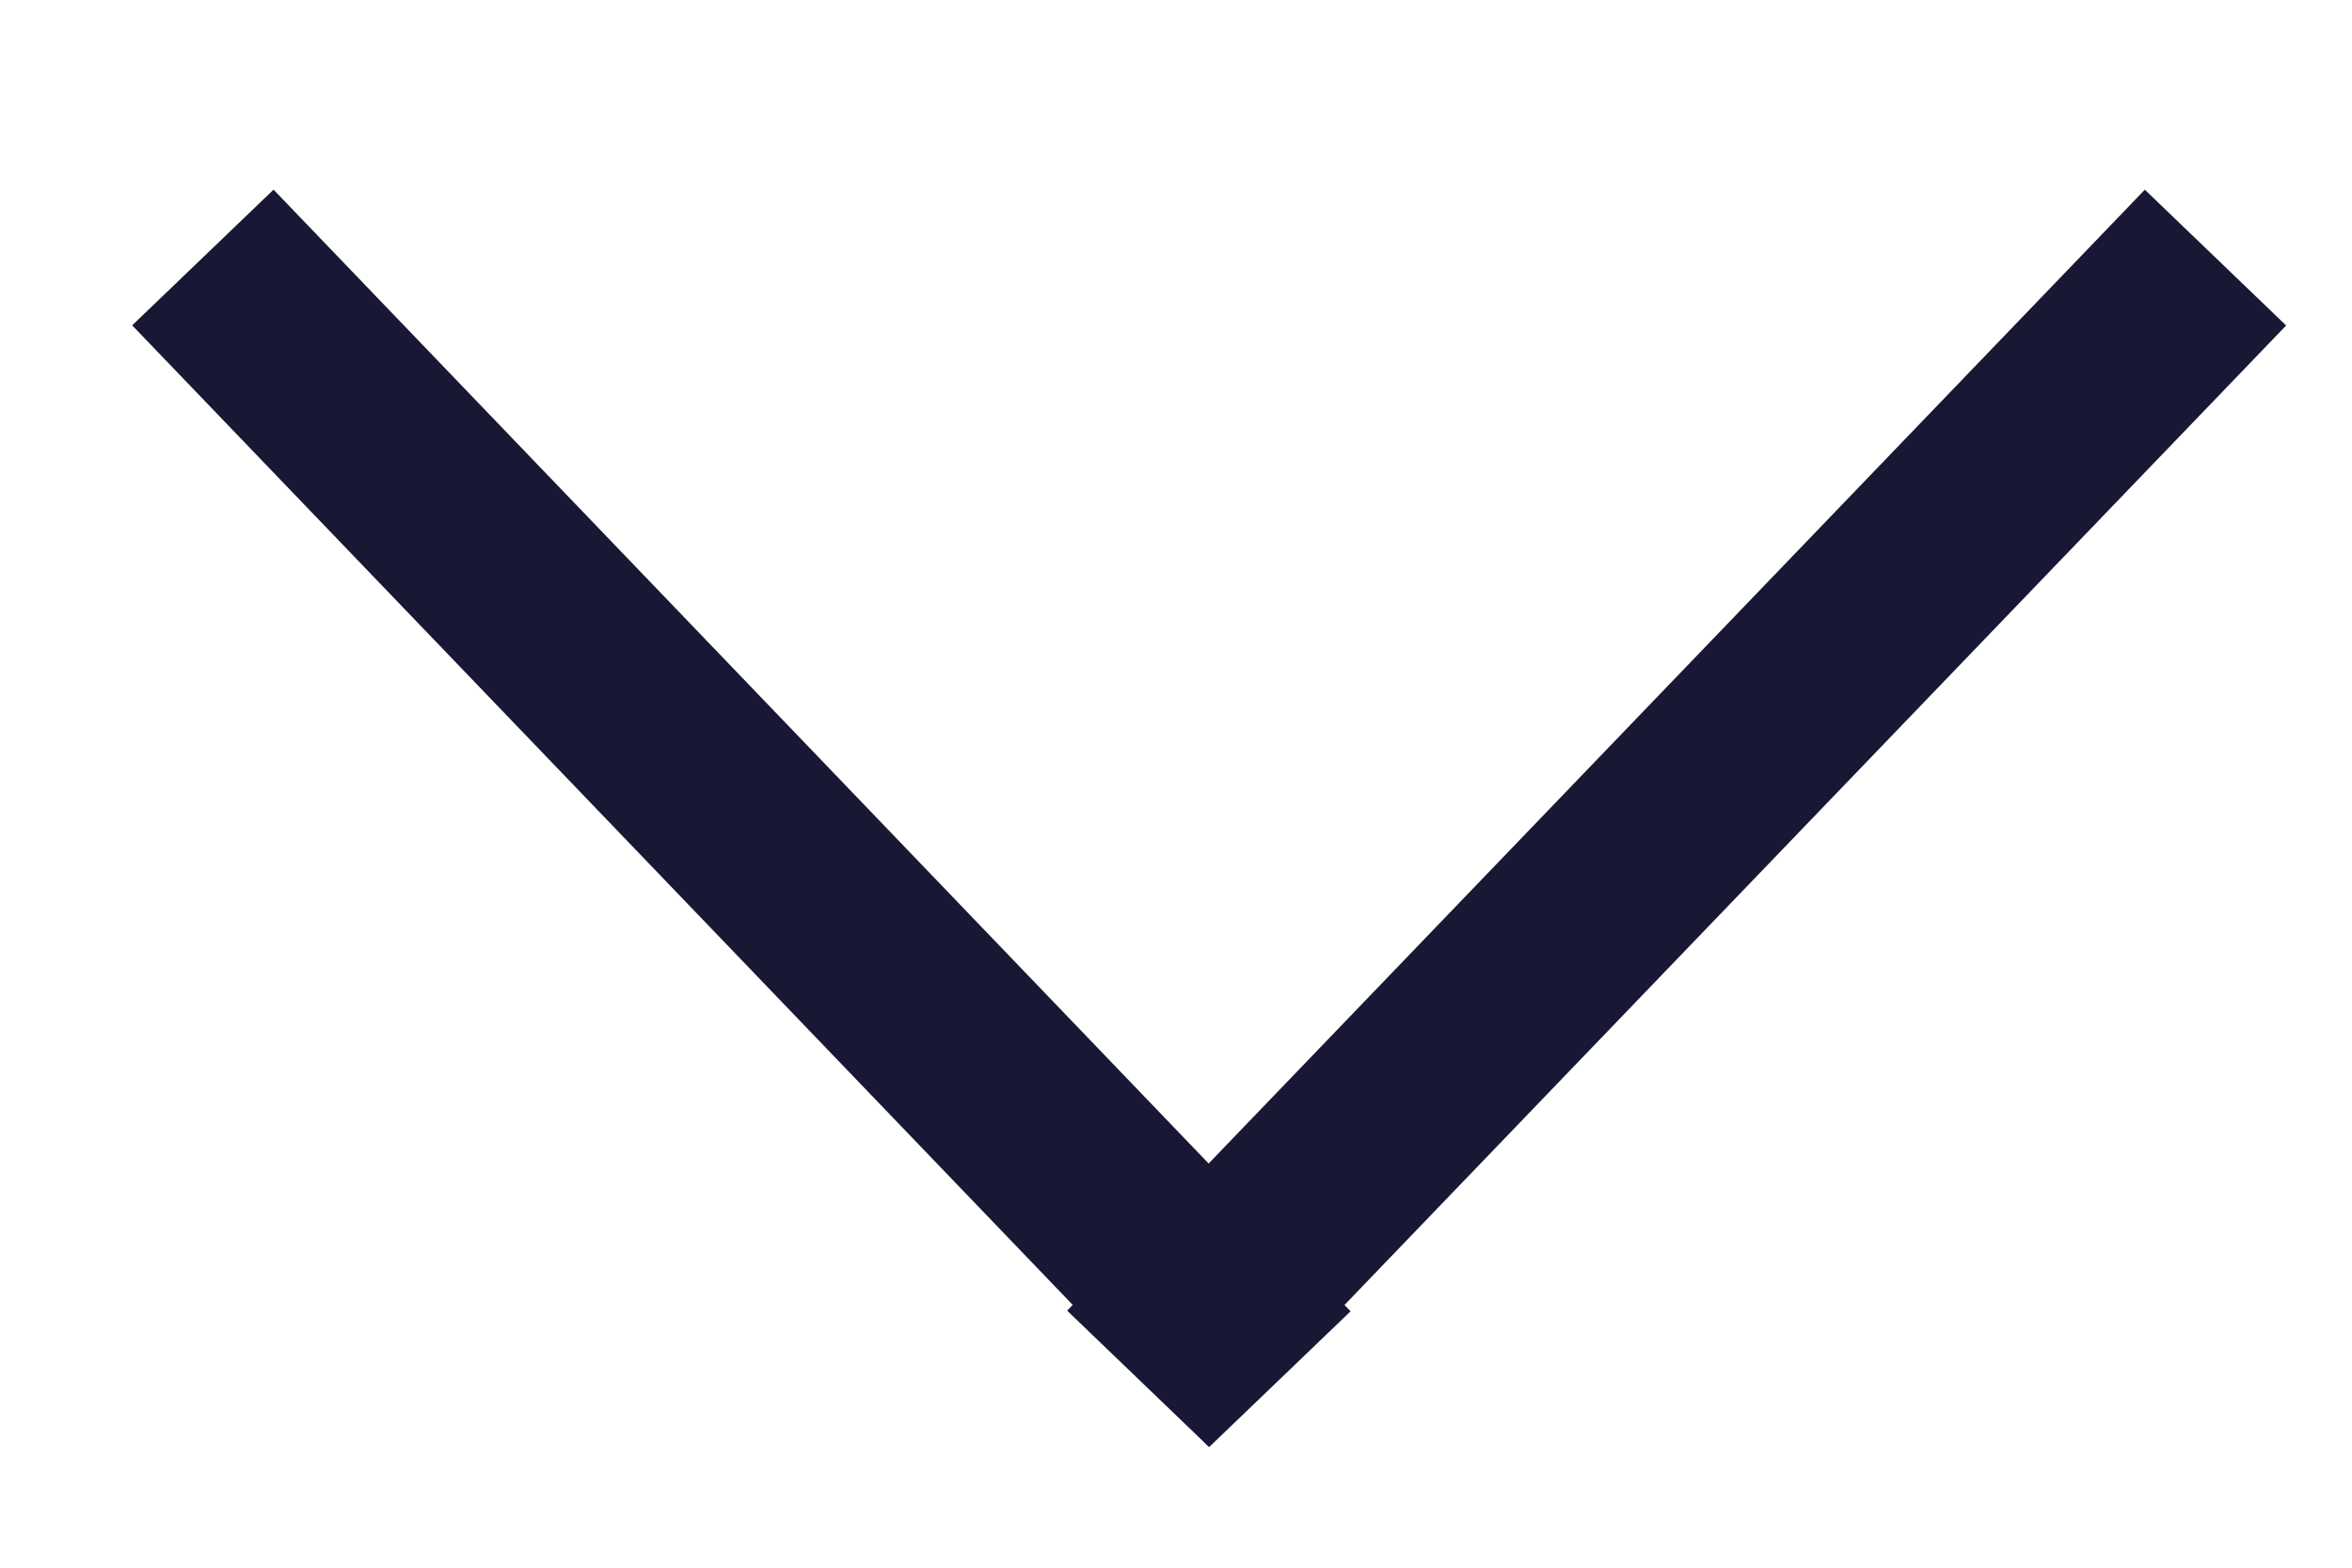<svg width="12" height="8" viewBox="0 0 12 8" fill="none" xmlns="http://www.w3.org/2000/svg">
<line x1="1.035" y1="1.314" x2="6.53" y2="7.038" stroke="#181834"/>
<line y1="-0.5" x2="7.934" y2="-0.5" transform="matrix(-0.693 0.721 0.721 0.693 11.664 1.661)" stroke="#181834"/>
</svg>
